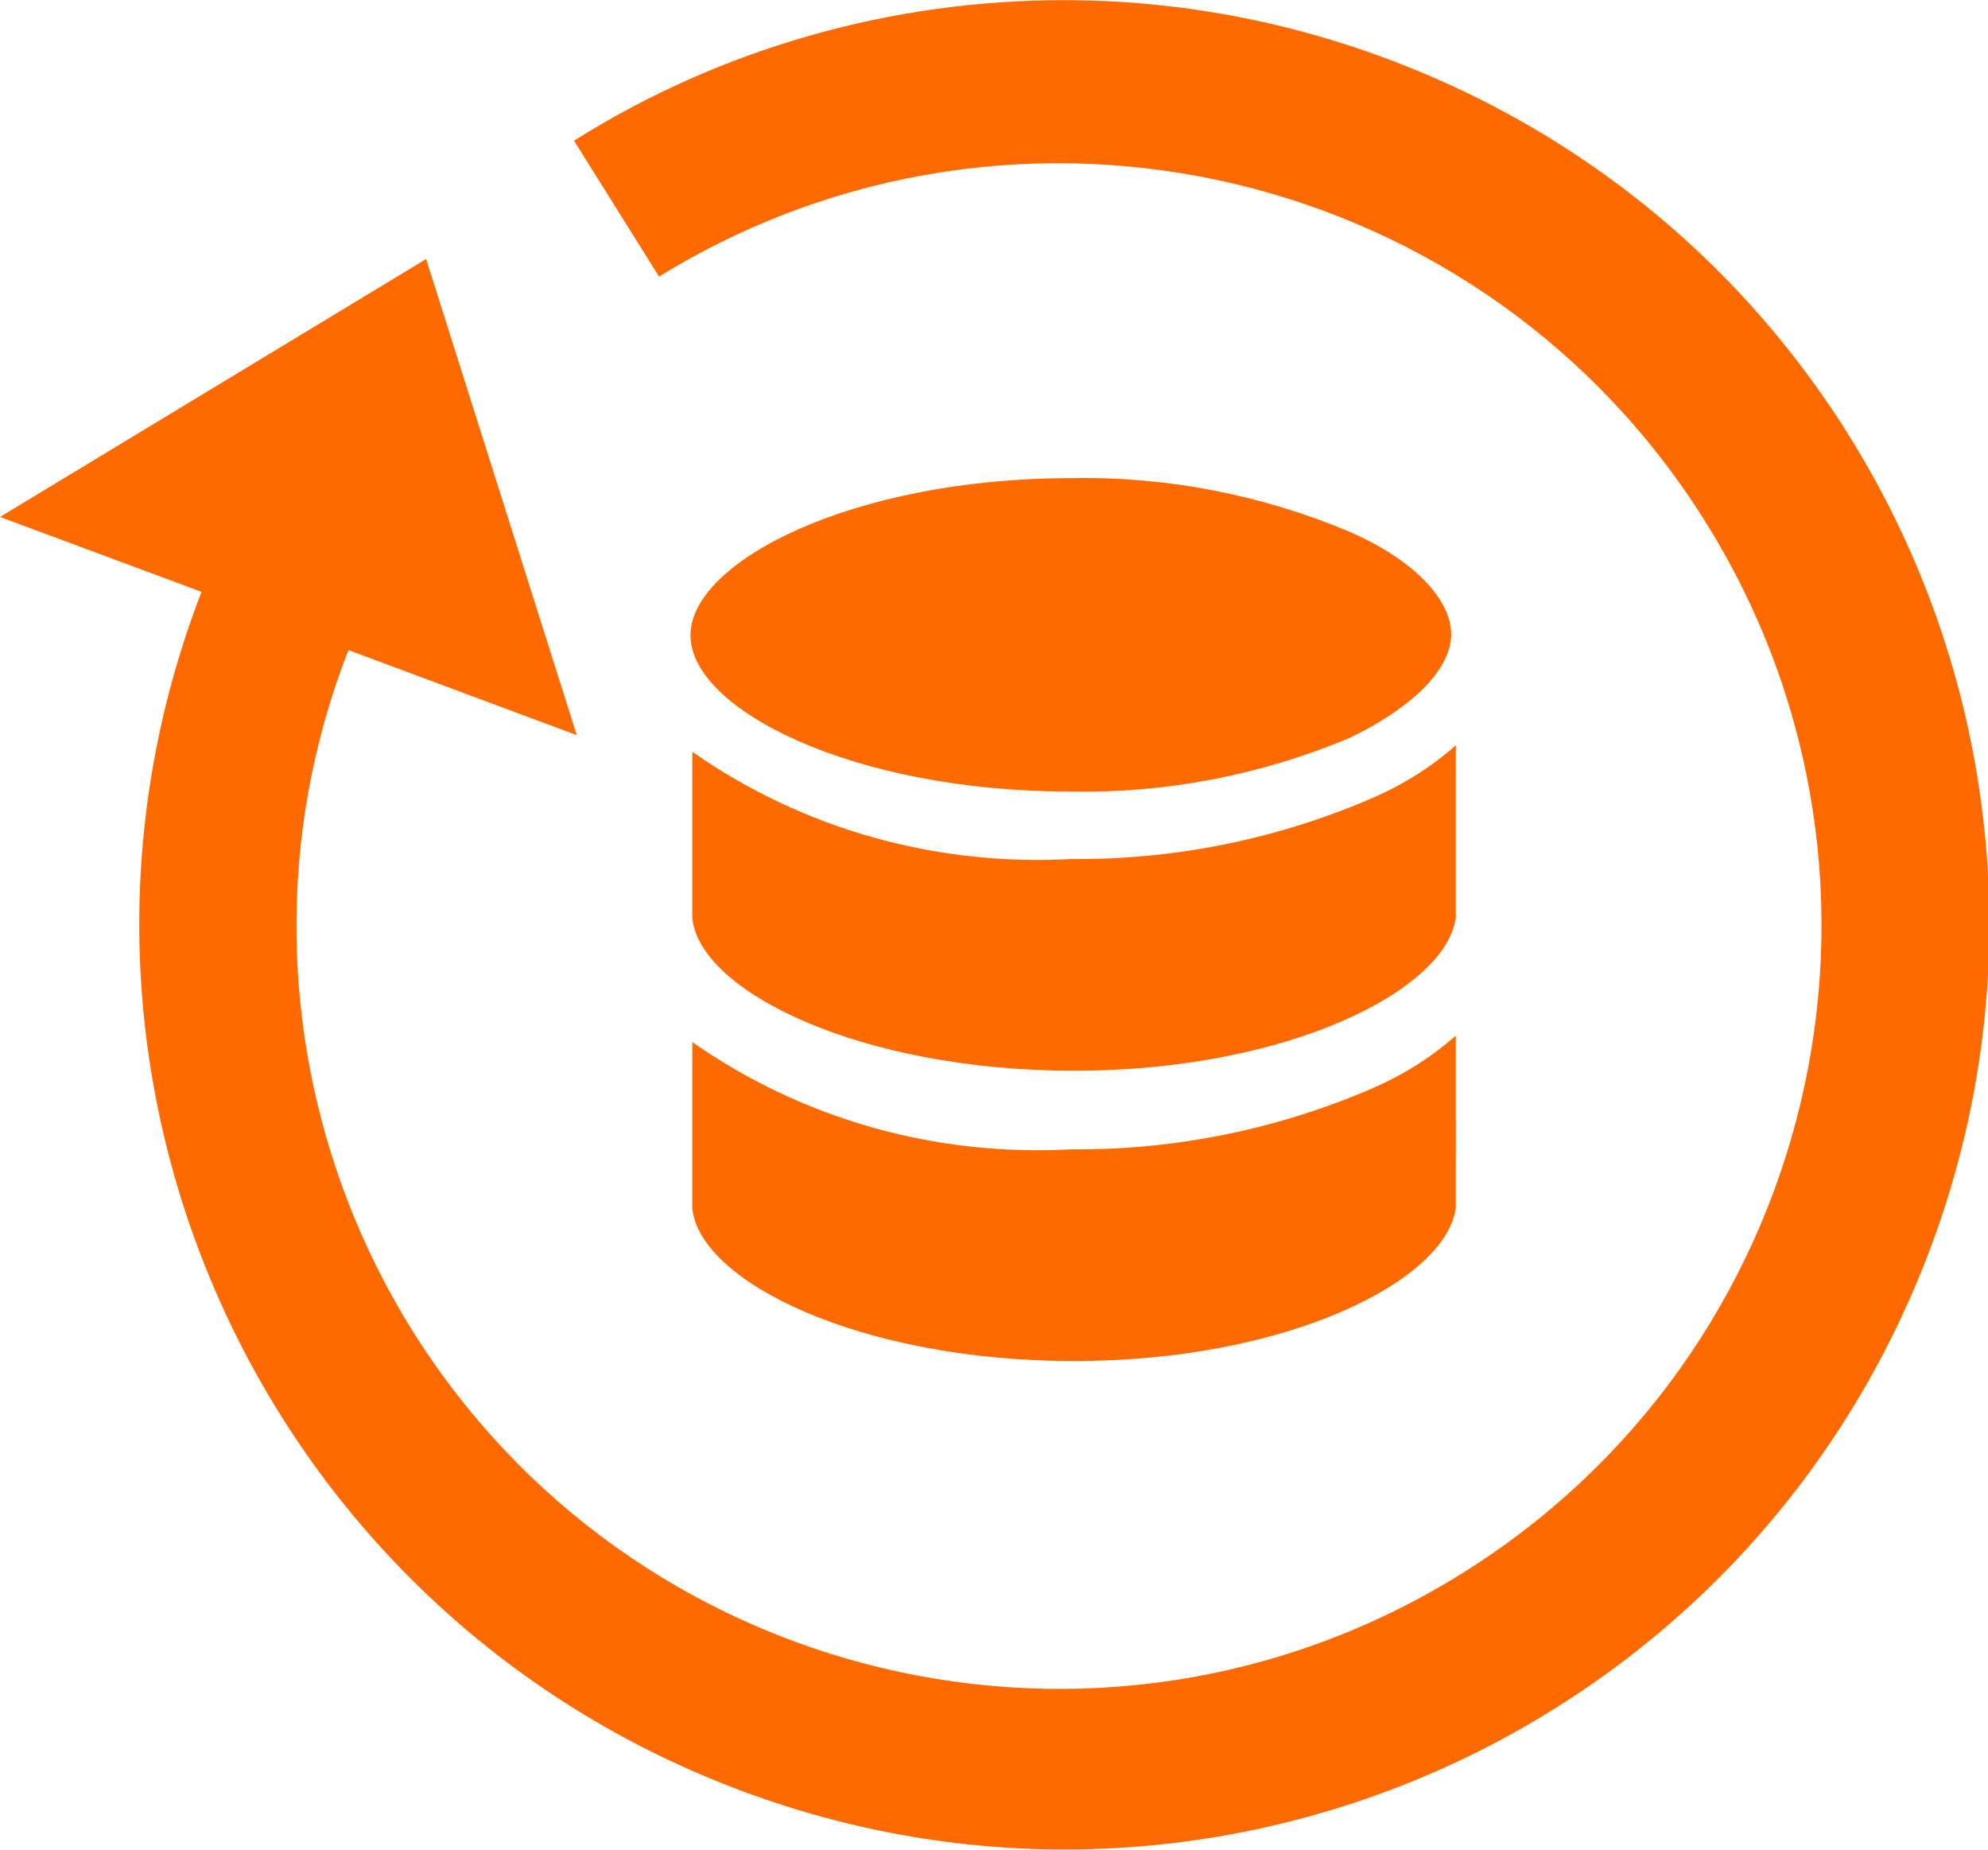 <svg class="icon" style="width: 1.075em;height: 1em;vertical-align: middle;fill: currentColor;overflow: hidden;" viewBox="0 0 1101 1024" version="1.1" xmlns="http://www.w3.org/2000/svg"><path d="M589.212 0C493.484 0 399.292 26.619 317.898 77.811l47.096 75.251c198.622-122.347 458.674-60.406 581.021 138.217s60.406 458.674-138.217 581.021c-198.622 122.347-458.674 60.406-581.021-138.217-69.108-112.621-81.906-251.349-33.786-374.208l126.443 47.096L235.992 143.336 0 286.159 111.597 327.624c-101.871 263.635 29.691 560.033 293.838 661.904s560.033-29.691 661.904-293.838S1037.136 135.657 772.989 34.298C714.631 11.774 652.177 0 589.212 0z" fill="#FF6A00" /><path d="M747.393 294.35c-48.632-20.477-101.359-30.715-154.086-29.691-120.811 0-210.908 46.072-210.908 87.025s89.585 86.513 210.396 86.513c53.239 1.024 105.966-9.214 154.598-29.691 34.298-16.381 56.31-37.882 56.31-57.334 0-19.453-20.988-41.465-56.31-56.822z m58.87 370.113V573.343c-13.31 11.774-28.667 21.5-45.048 28.667-52.727 23.036-110.061 34.81-167.907 34.298-74.739 4.095-148.455-16.381-209.884-59.382v92.144c4.095 40.441 92.656 84.466 211.42 84.466 118.252 0 206.301-44.536 211.42-84.978v-4.095z" fill="#FF6A00" /><path d="M806.263 506.282V412.602c-13.31 11.774-28.667 21.5-45.048 28.667-52.727 23.036-110.061 34.81-167.907 34.298-74.739 4.095-148.455-16.381-209.884-59.382v92.144c4.095 40.441 92.656 84.466 211.42 84.466 118.252 0 206.301-44.536 211.42-84.978v-4.095 2.56z" fill="#FF6A00" /></svg>